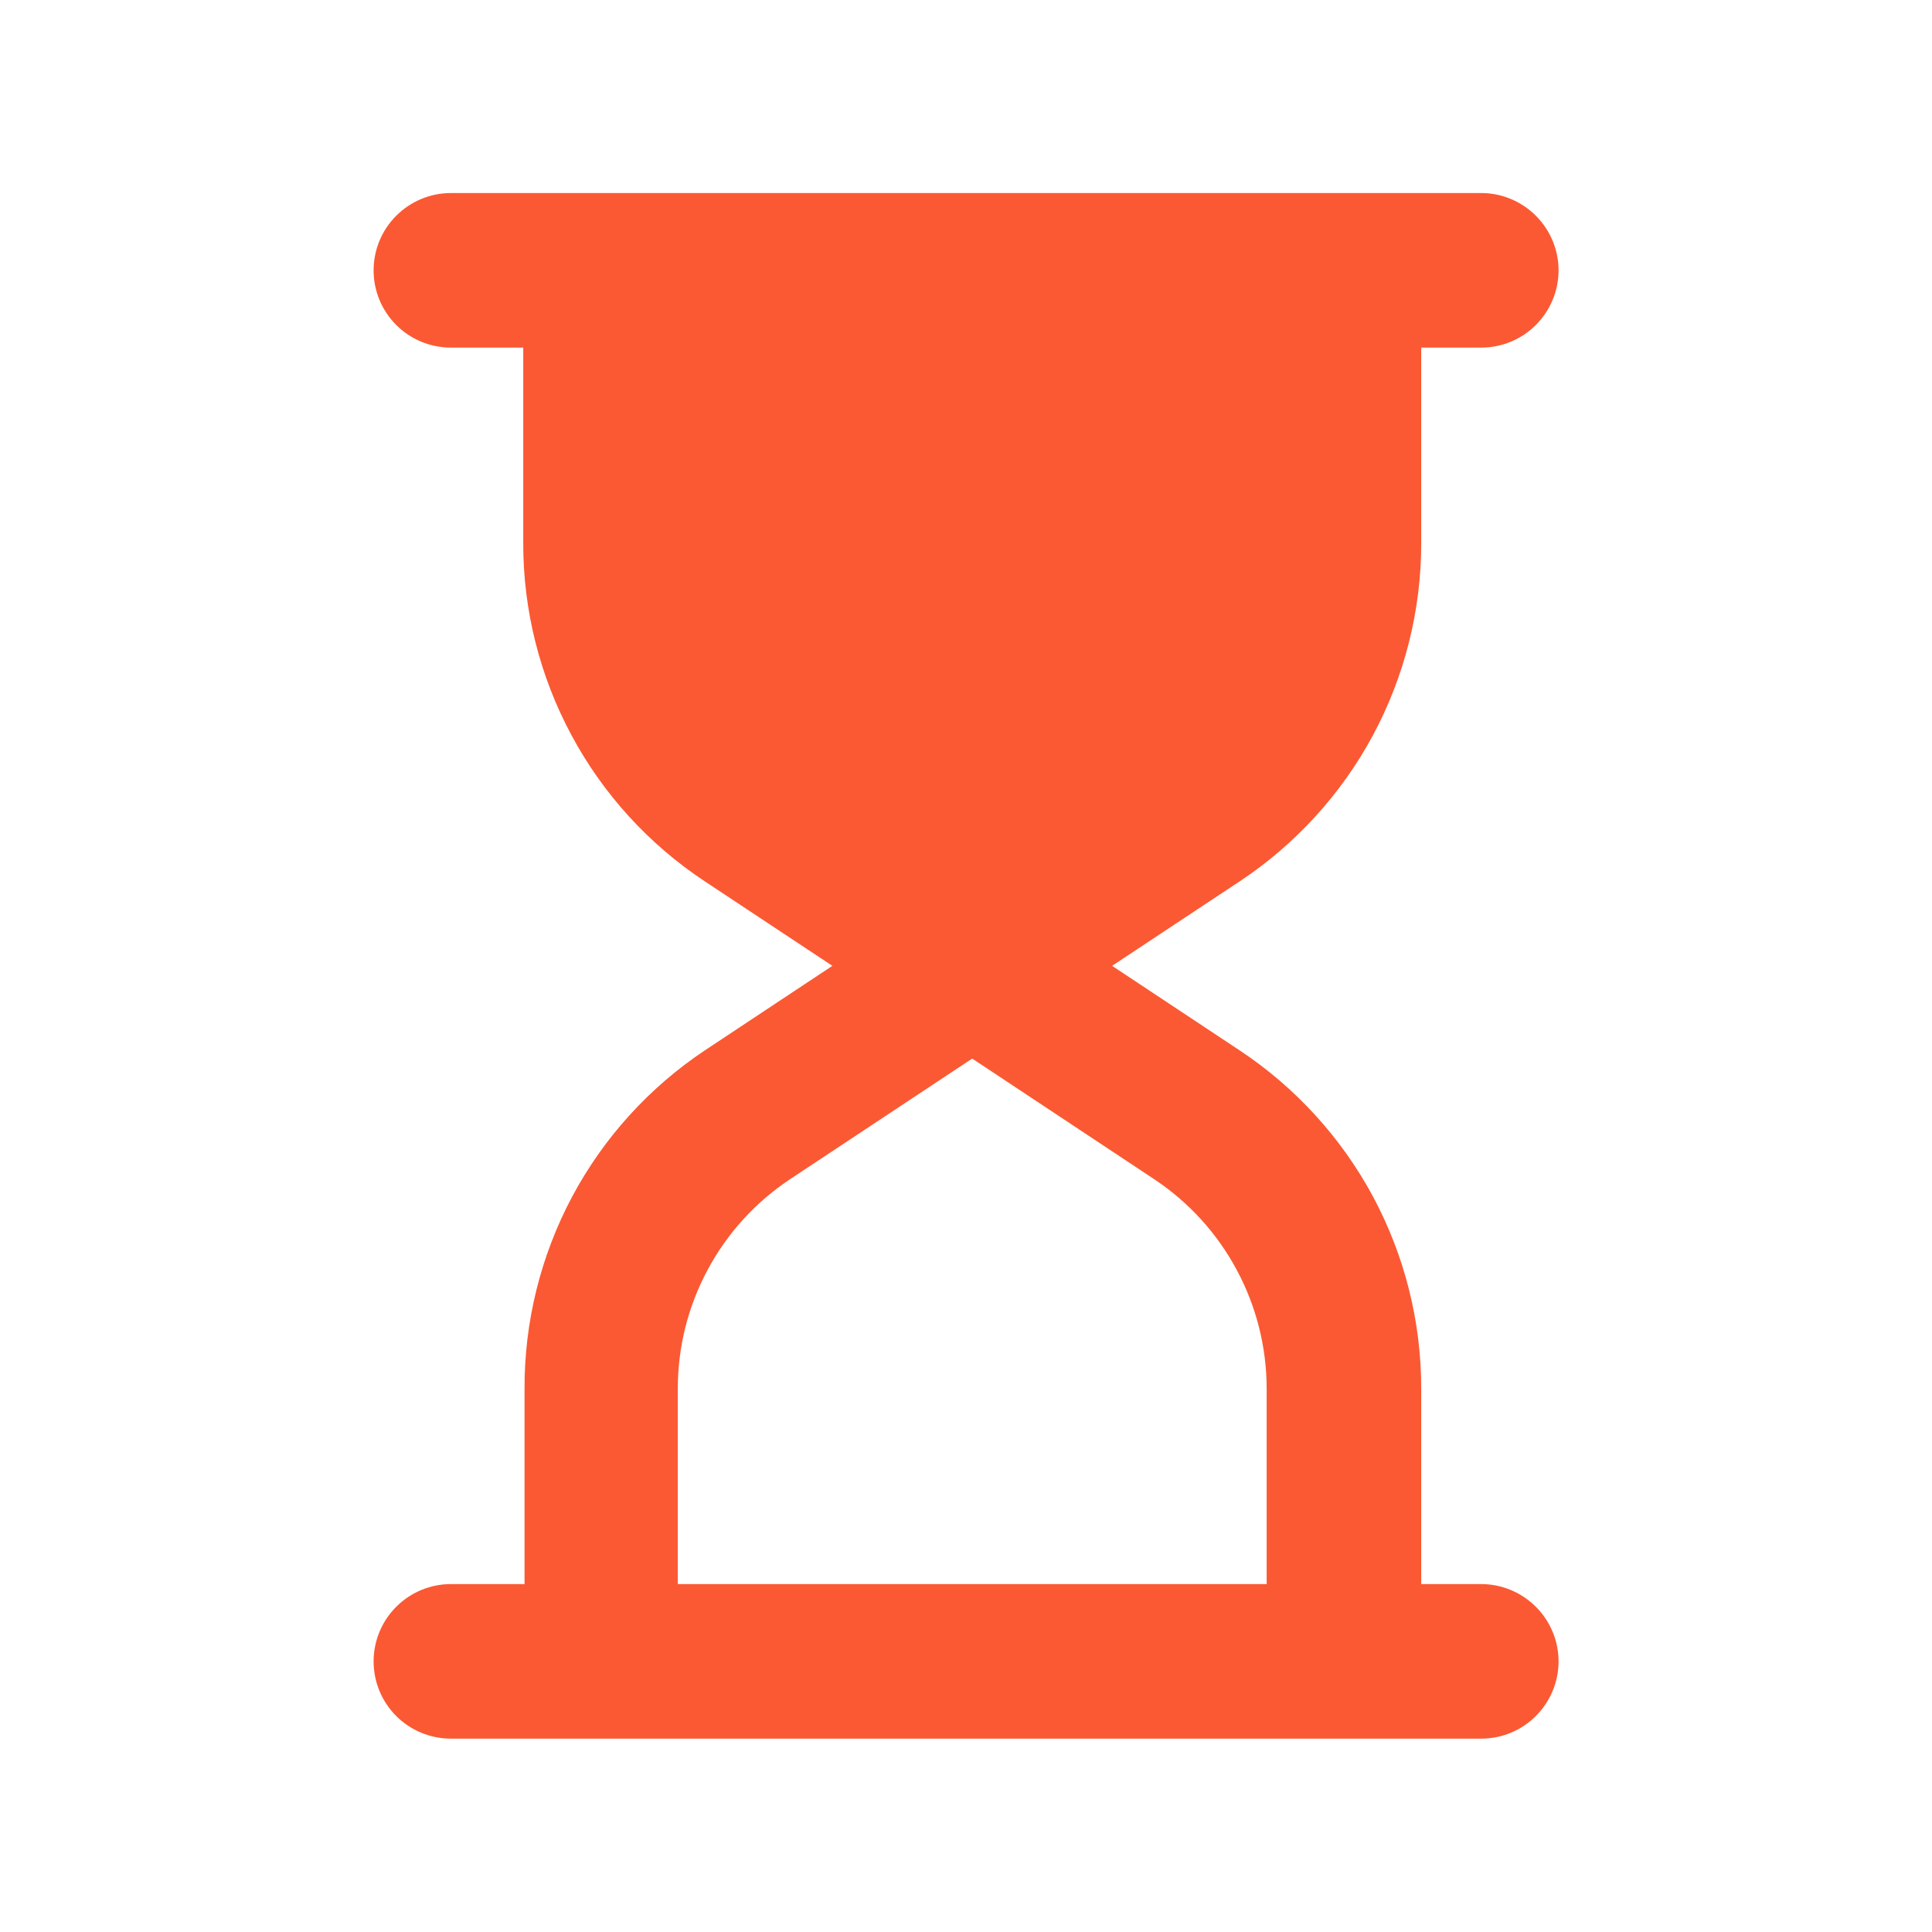 <svg width="24" height="24" viewBox="0 0 24 24" fill="none" xmlns="http://www.w3.org/2000/svg">
<path d="M18.401 19.678H17.655V17.253C17.656 16.42 17.45 15.6 17.057 14.866C16.663 14.133 16.093 13.508 15.399 13.048L13.815 11.998L15.399 10.949C16.093 10.489 16.663 9.864 17.057 9.131C17.45 8.397 17.656 7.577 17.655 6.744V4.318H18.401C18.655 4.318 18.899 4.217 19.079 4.037C19.259 3.857 19.361 3.613 19.361 3.358C19.361 3.104 19.259 2.86 19.079 2.68C18.899 2.5 18.655 2.398 18.401 2.398H5.601C5.346 2.398 5.102 2.5 4.922 2.68C4.742 2.86 4.641 3.104 4.641 3.358C4.641 3.613 4.742 3.857 4.922 4.037C5.102 4.217 5.346 4.318 5.601 4.318H6.5V6.744C6.498 7.577 6.704 8.397 7.098 9.131C7.491 9.865 8.061 10.489 8.756 10.949L10.34 11.998L8.756 13.048C8.064 13.509 7.497 14.135 7.106 14.868C6.716 15.602 6.513 16.421 6.516 17.253V19.678H5.601C5.346 19.678 5.102 19.78 4.922 19.96C4.742 20.14 4.641 20.384 4.641 20.638C4.641 20.893 4.742 21.137 4.922 21.317C5.102 21.497 5.346 21.598 5.601 21.598H18.401C18.655 21.598 18.899 21.497 19.079 21.317C19.259 21.137 19.361 20.893 19.361 20.638C19.361 20.384 19.259 20.14 19.079 19.96C18.899 19.78 18.655 19.678 18.401 19.678ZM8.42 17.253C8.419 16.737 8.546 16.23 8.79 15.775C9.033 15.32 9.386 14.933 9.815 14.648L12.077 13.15L14.337 14.648C14.767 14.933 15.119 15.32 15.363 15.775C15.607 16.229 15.735 16.737 15.735 17.253V19.678H8.42V17.253Z" fill="#FB5933"/>
</svg>
